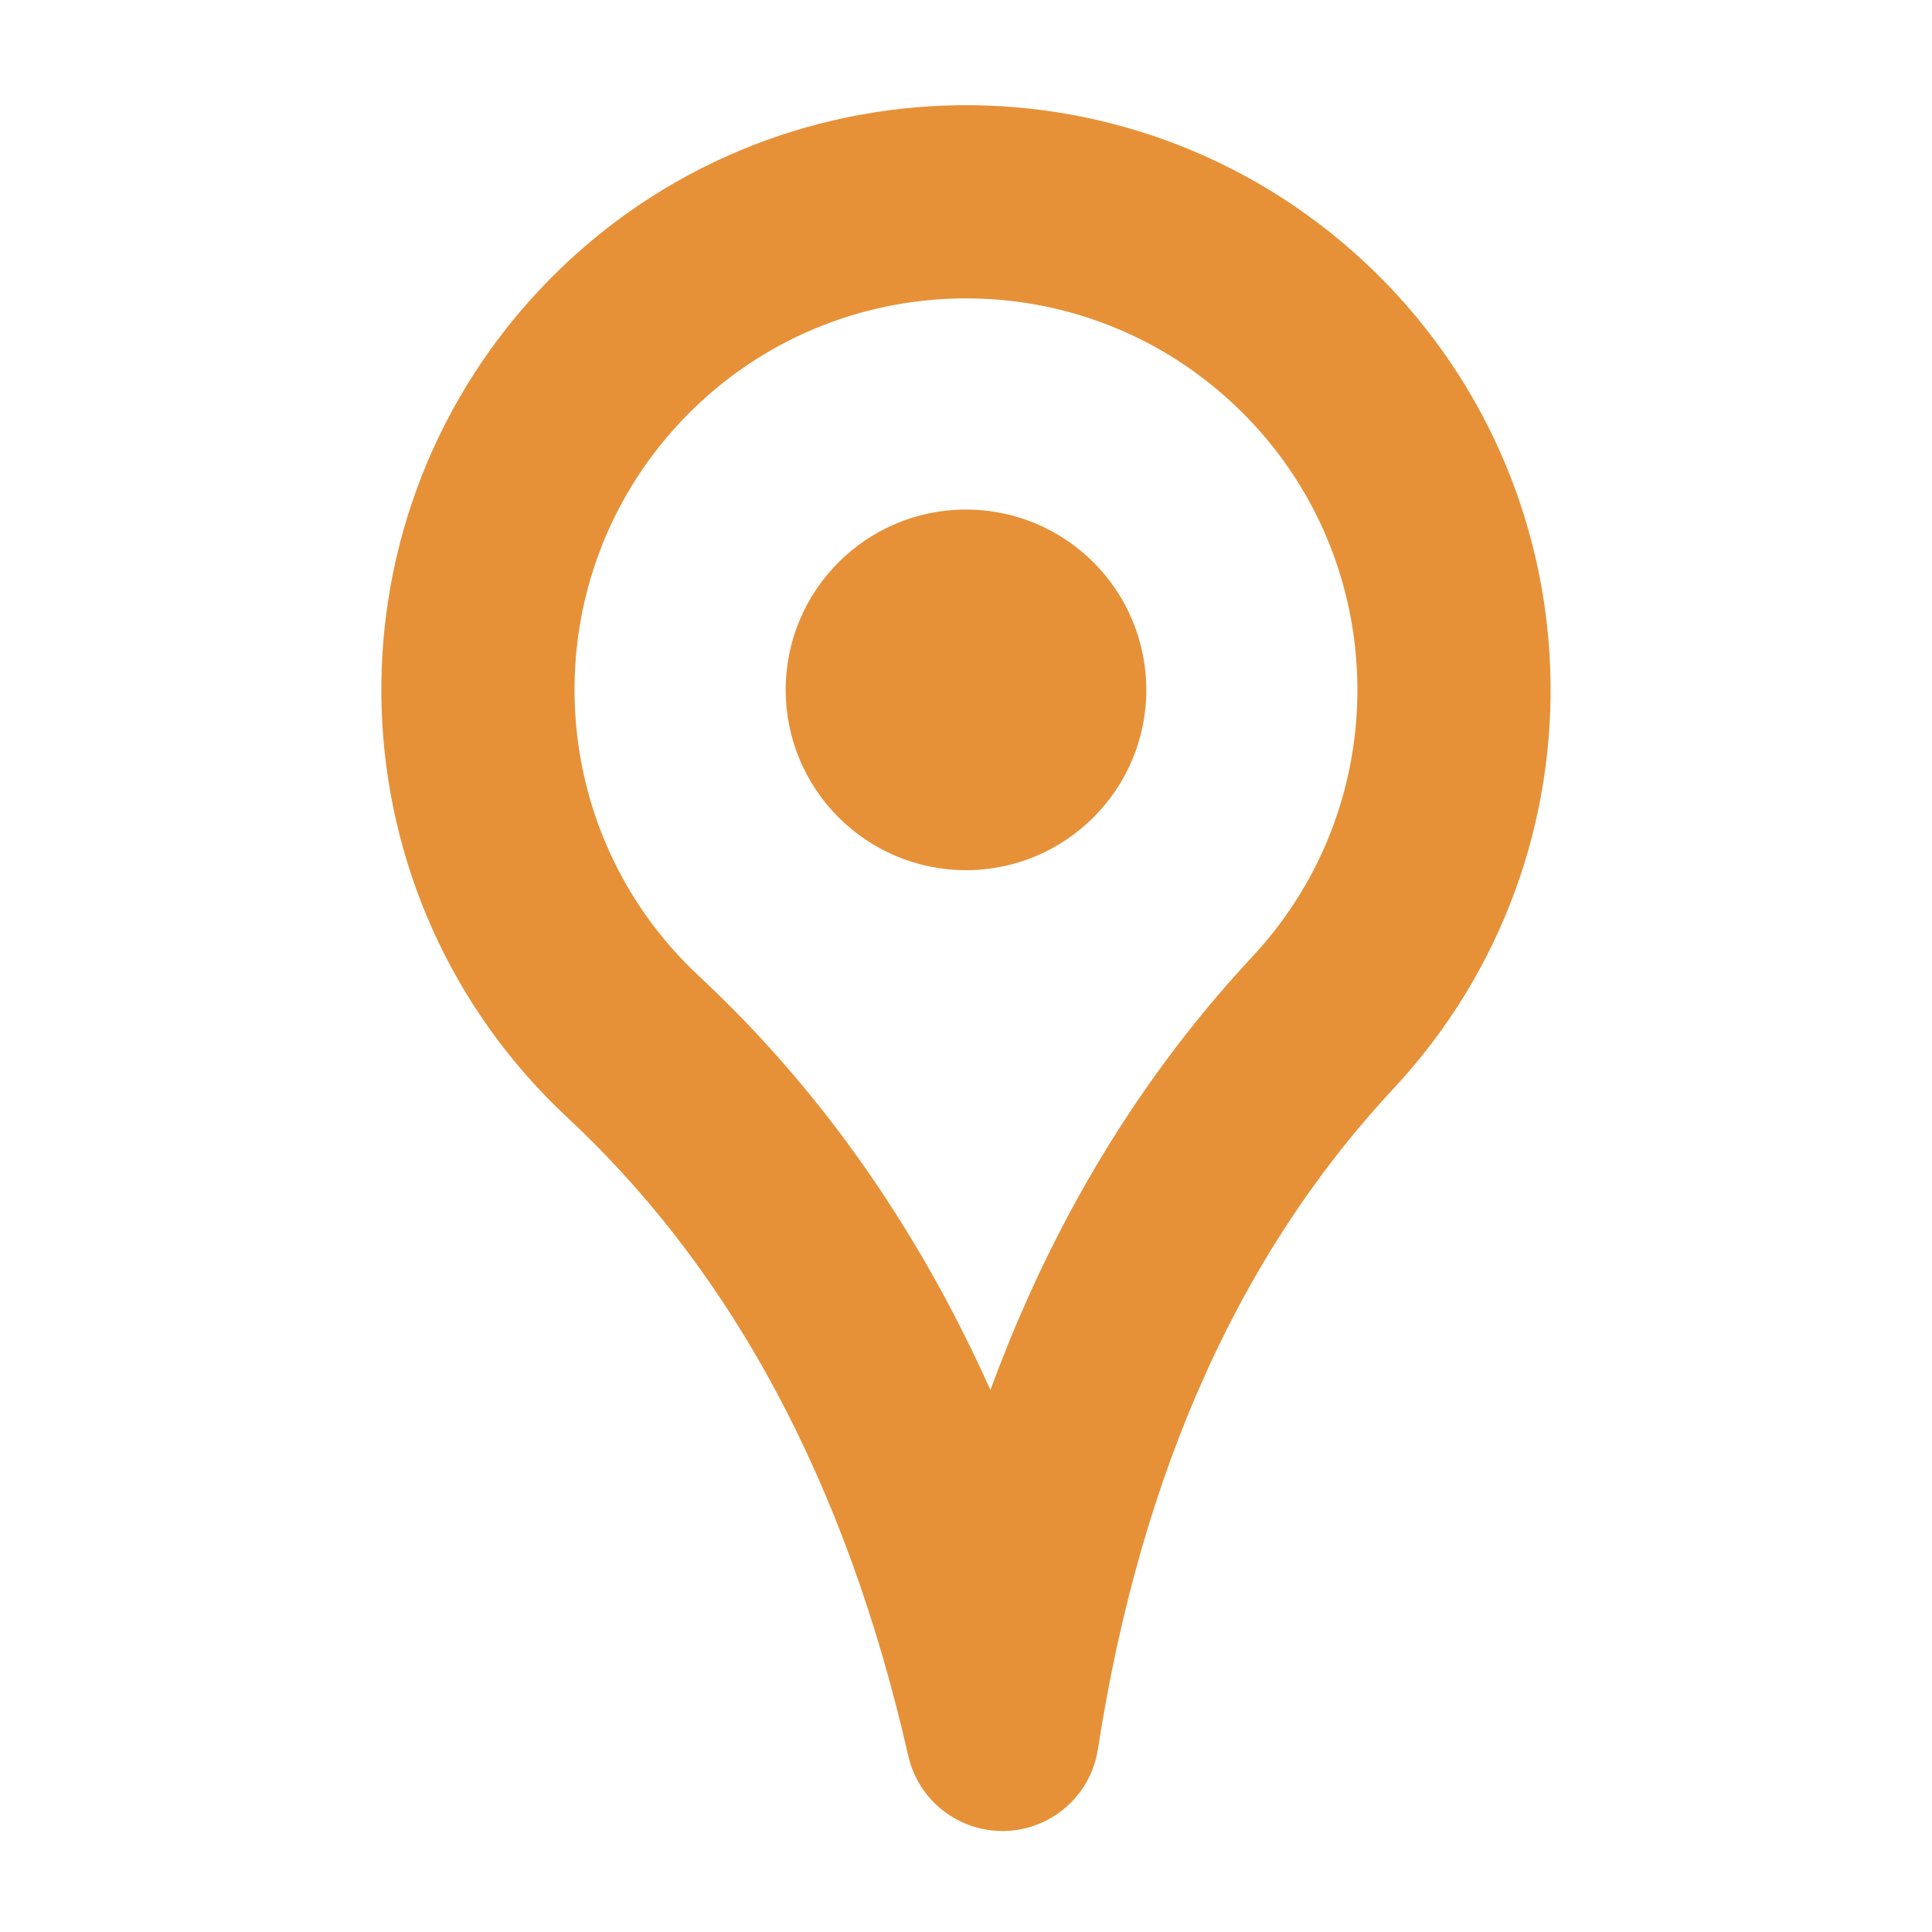 <svg version="1.1" viewBox="0.0 0.0 30.0 30.0" fill="none" stroke="none" stroke-linecap="square" stroke-miterlimit="10" xmlns:xlink="http://www.w3.org/1999/xlink" xmlns="http://www.w3.org/2000/svg"><clipPath id="p.0"><path d="m0 0l30.0 0l0 30.0l-30.0 0l0 -30.0z" clip-rule="nonzero"/></clipPath><g clip-path="url(#p.0)"><path fill="#000000" fill-opacity="0.0" d="m0 0l30.0 0l0 30.0l-30.0 0z" fill-rule="evenodd"/><path fill="#000000" fill-opacity="0.0" d="m20.168 5.169l0 0c3.061 2.854 3.228 7.65 0.374 10.711q-3.914 4.197 -4.976 11.052q-1.538 -6.765 -5.735 -10.678l0 0c-3.061 -2.854 -3.228 -7.65 -0.374 -10.711l0 0c2.854 -3.061 7.65 -3.228 10.711 -0.374z" fill-rule="evenodd"/><path stroke="#e69138" stroke-width="3.0" stroke-linejoin="round" stroke-linecap="butt" d="m20.168 5.169l0 0c3.061 2.854 3.228 7.65 0.374 10.711q-3.914 4.197 -4.976 11.052q-1.538 -6.765 -5.735 -10.678l0 0c-3.061 -2.854 -3.228 -7.65 -0.374 -10.711l0 0c2.854 -3.061 7.65 -3.228 10.711 -0.374z" fill-rule="evenodd"/><path fill="#e69138" d="m12.2 10.712l0 0c0 -1.546 1.254 -2.8 2.8 -2.8l0 0c0.743 0 1.455 0.295 1.98 0.82c0.525 0.525 0.82 1.237 0.82 1.98l0 0c0 1.546 -1.254 2.8 -2.8 2.8l0 0c-1.546 0 -2.8 -1.254 -2.8 -2.8z" fill-rule="evenodd"/></g></svg>